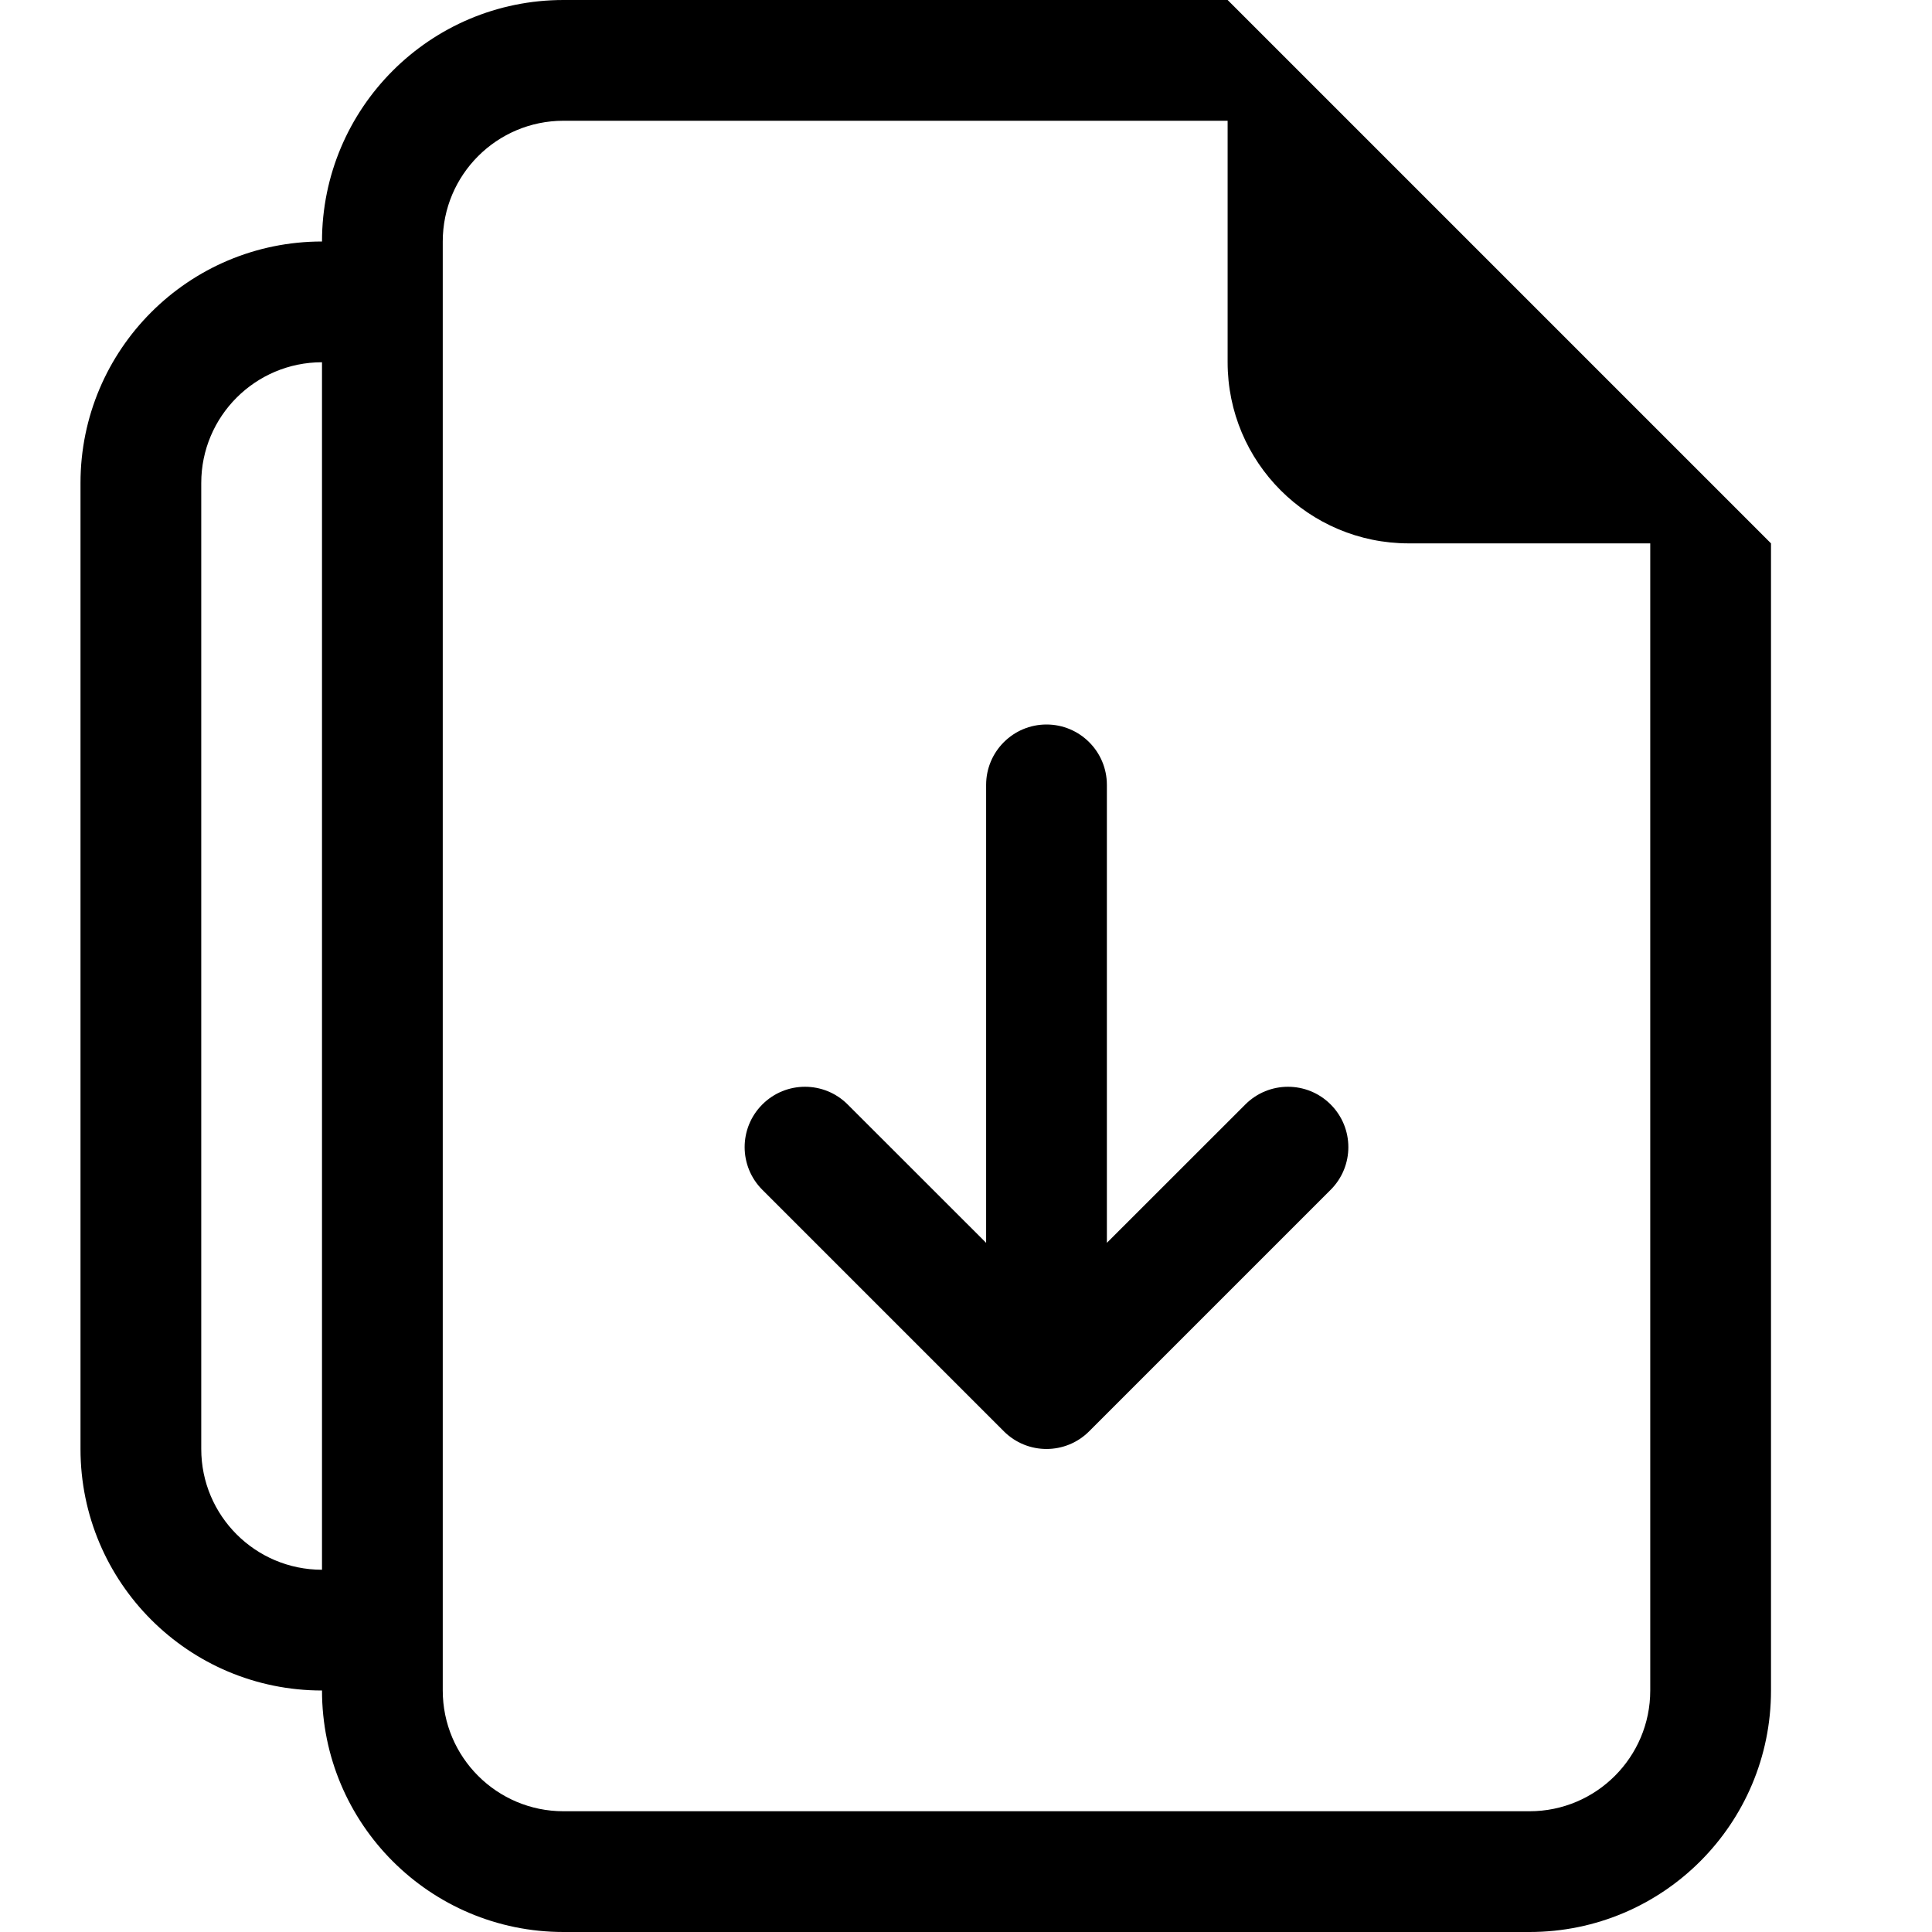 <svg width="24" height="24" viewBox="0 0 24 24" fill="none" xmlns="http://www.w3.org/2000/svg">
<path d="M13 9C13.414 9 13.75 9.336 13.75 9.75V15.439L15.47 13.72C15.763 13.427 16.237 13.427 16.53 13.72C16.823 14.013 16.823 14.487 16.53 14.78L13.53 17.78C13.237 18.073 12.763 18.073 12.47 17.78L9.47 14.78C9.177 14.487 9.177 14.013 9.47 13.72C9.763 13.427 10.237 13.427 10.53 13.72L12.25 15.439V9.75C12.25 9.336 12.586 9 13 9Z" fill="currentColor"/>
<path fill-rule="evenodd" clip-rule="evenodd" d="M22 6.75V21C22 22.657 20.657 24 19 24H7C5.343 24 4 22.657 4 21C2.343 21 1 19.657 1 18V6C1 4.343 2.343 3 4 3C4 1.343 5.343 0 7 0H15.25L22 6.75ZM4 4.5V19.5C3.172 19.5 2.5 18.828 2.5 18V6C2.5 5.172 3.172 4.5 4 4.5ZM17.5 6.75C16.257 6.75 15.25 5.743 15.25 4.5V1.5H7C6.172 1.5 5.5 2.172 5.5 3V21C5.5 21.828 6.172 22.5 7 22.5H19C19.828 22.5 20.5 21.828 20.5 21V6.75H17.5Z" fill="currentColor"/>
</svg>

